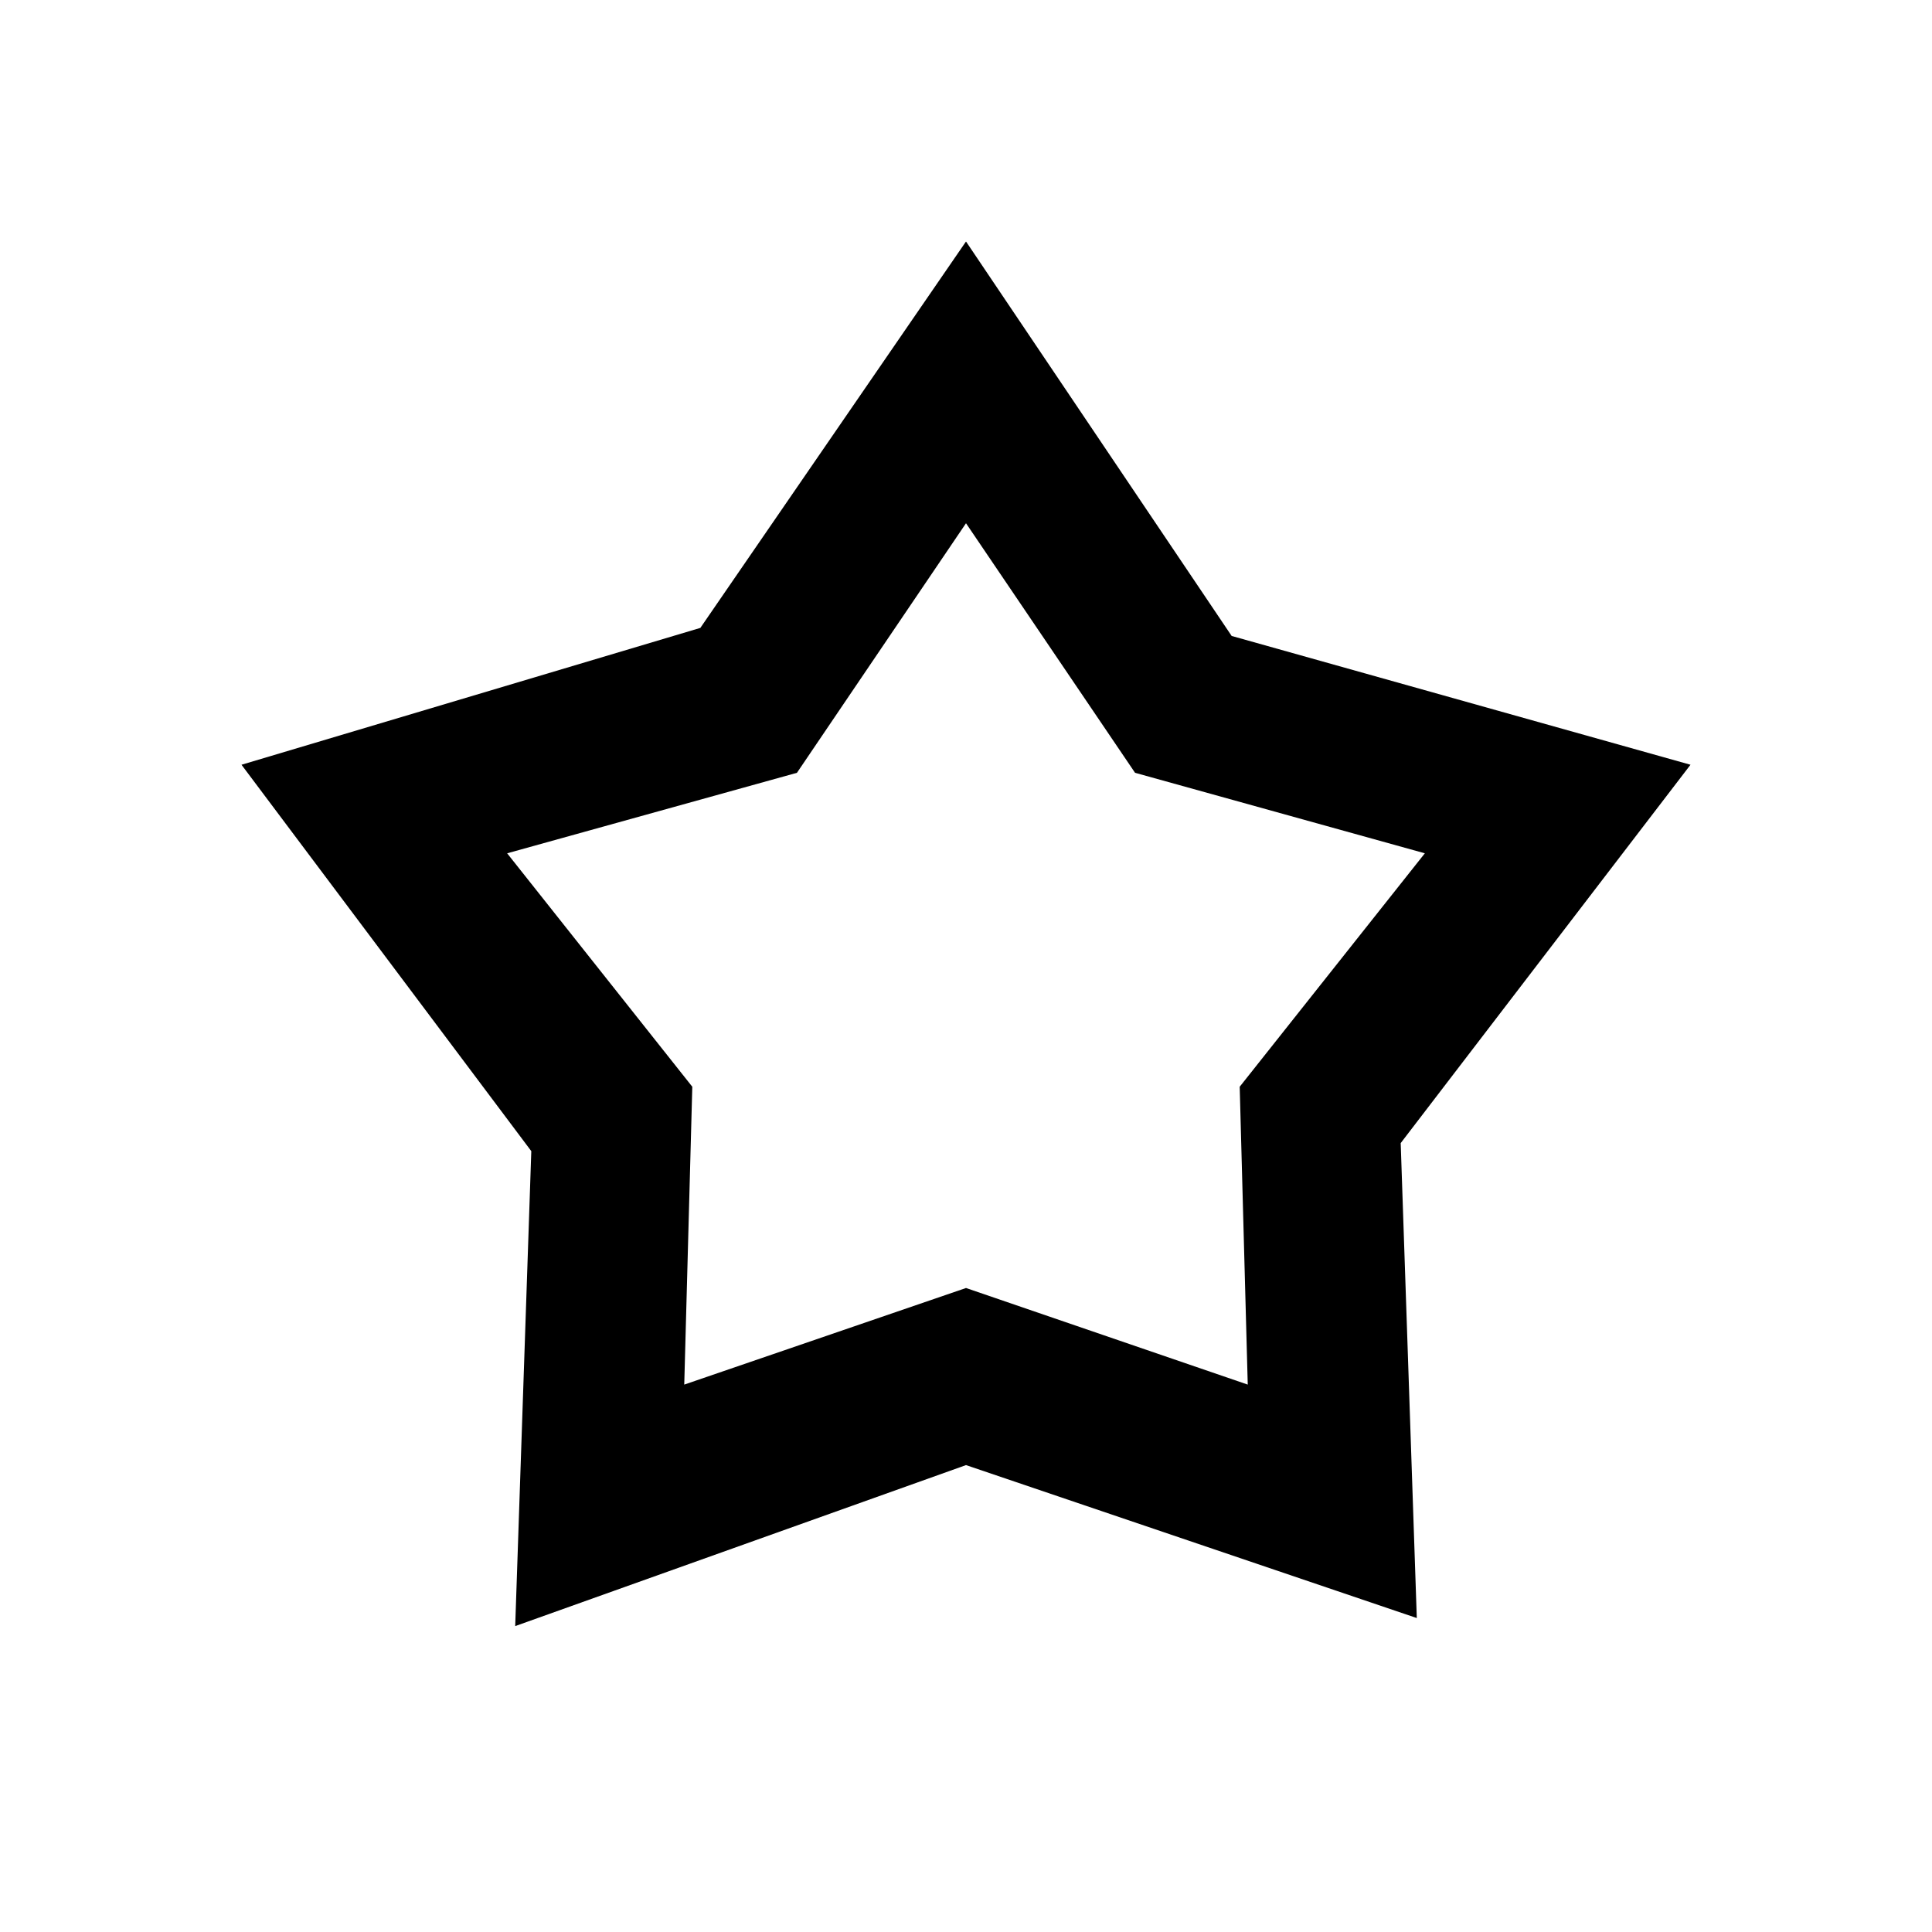 <?xml version="1.0" standalone="no"?><!DOCTYPE svg PUBLIC "-//W3C//DTD SVG 1.1//EN" "http://www.w3.org/Graphics/SVG/1.1/DTD/svg11.dtd"><svg t="1574269254715" class="icon" viewBox="0 0 1024 1024" version="1.1" xmlns="http://www.w3.org/2000/svg" p-id="17017" xmlns:xlink="http://www.w3.org/1999/xlink" width="48" height="48"><defs><style type="text/css"></style></defs><path d="M512 776.533l-238.933 85.333 8.533-251.733L128 405.333l243.2-72.533L512 128l140.8 209.067L896 405.333l-153.6 200.533 8.533 251.733-238.933-81.067z m0-93.867l149.333 51.2-4.267-157.867 98.133-123.733-153.6-42.667L512 277.333 422.4 409.6l-153.6 42.667 98.133 123.733-4.267 157.867L512 682.667z" fill="#000000" p-id="17018"></path></svg>